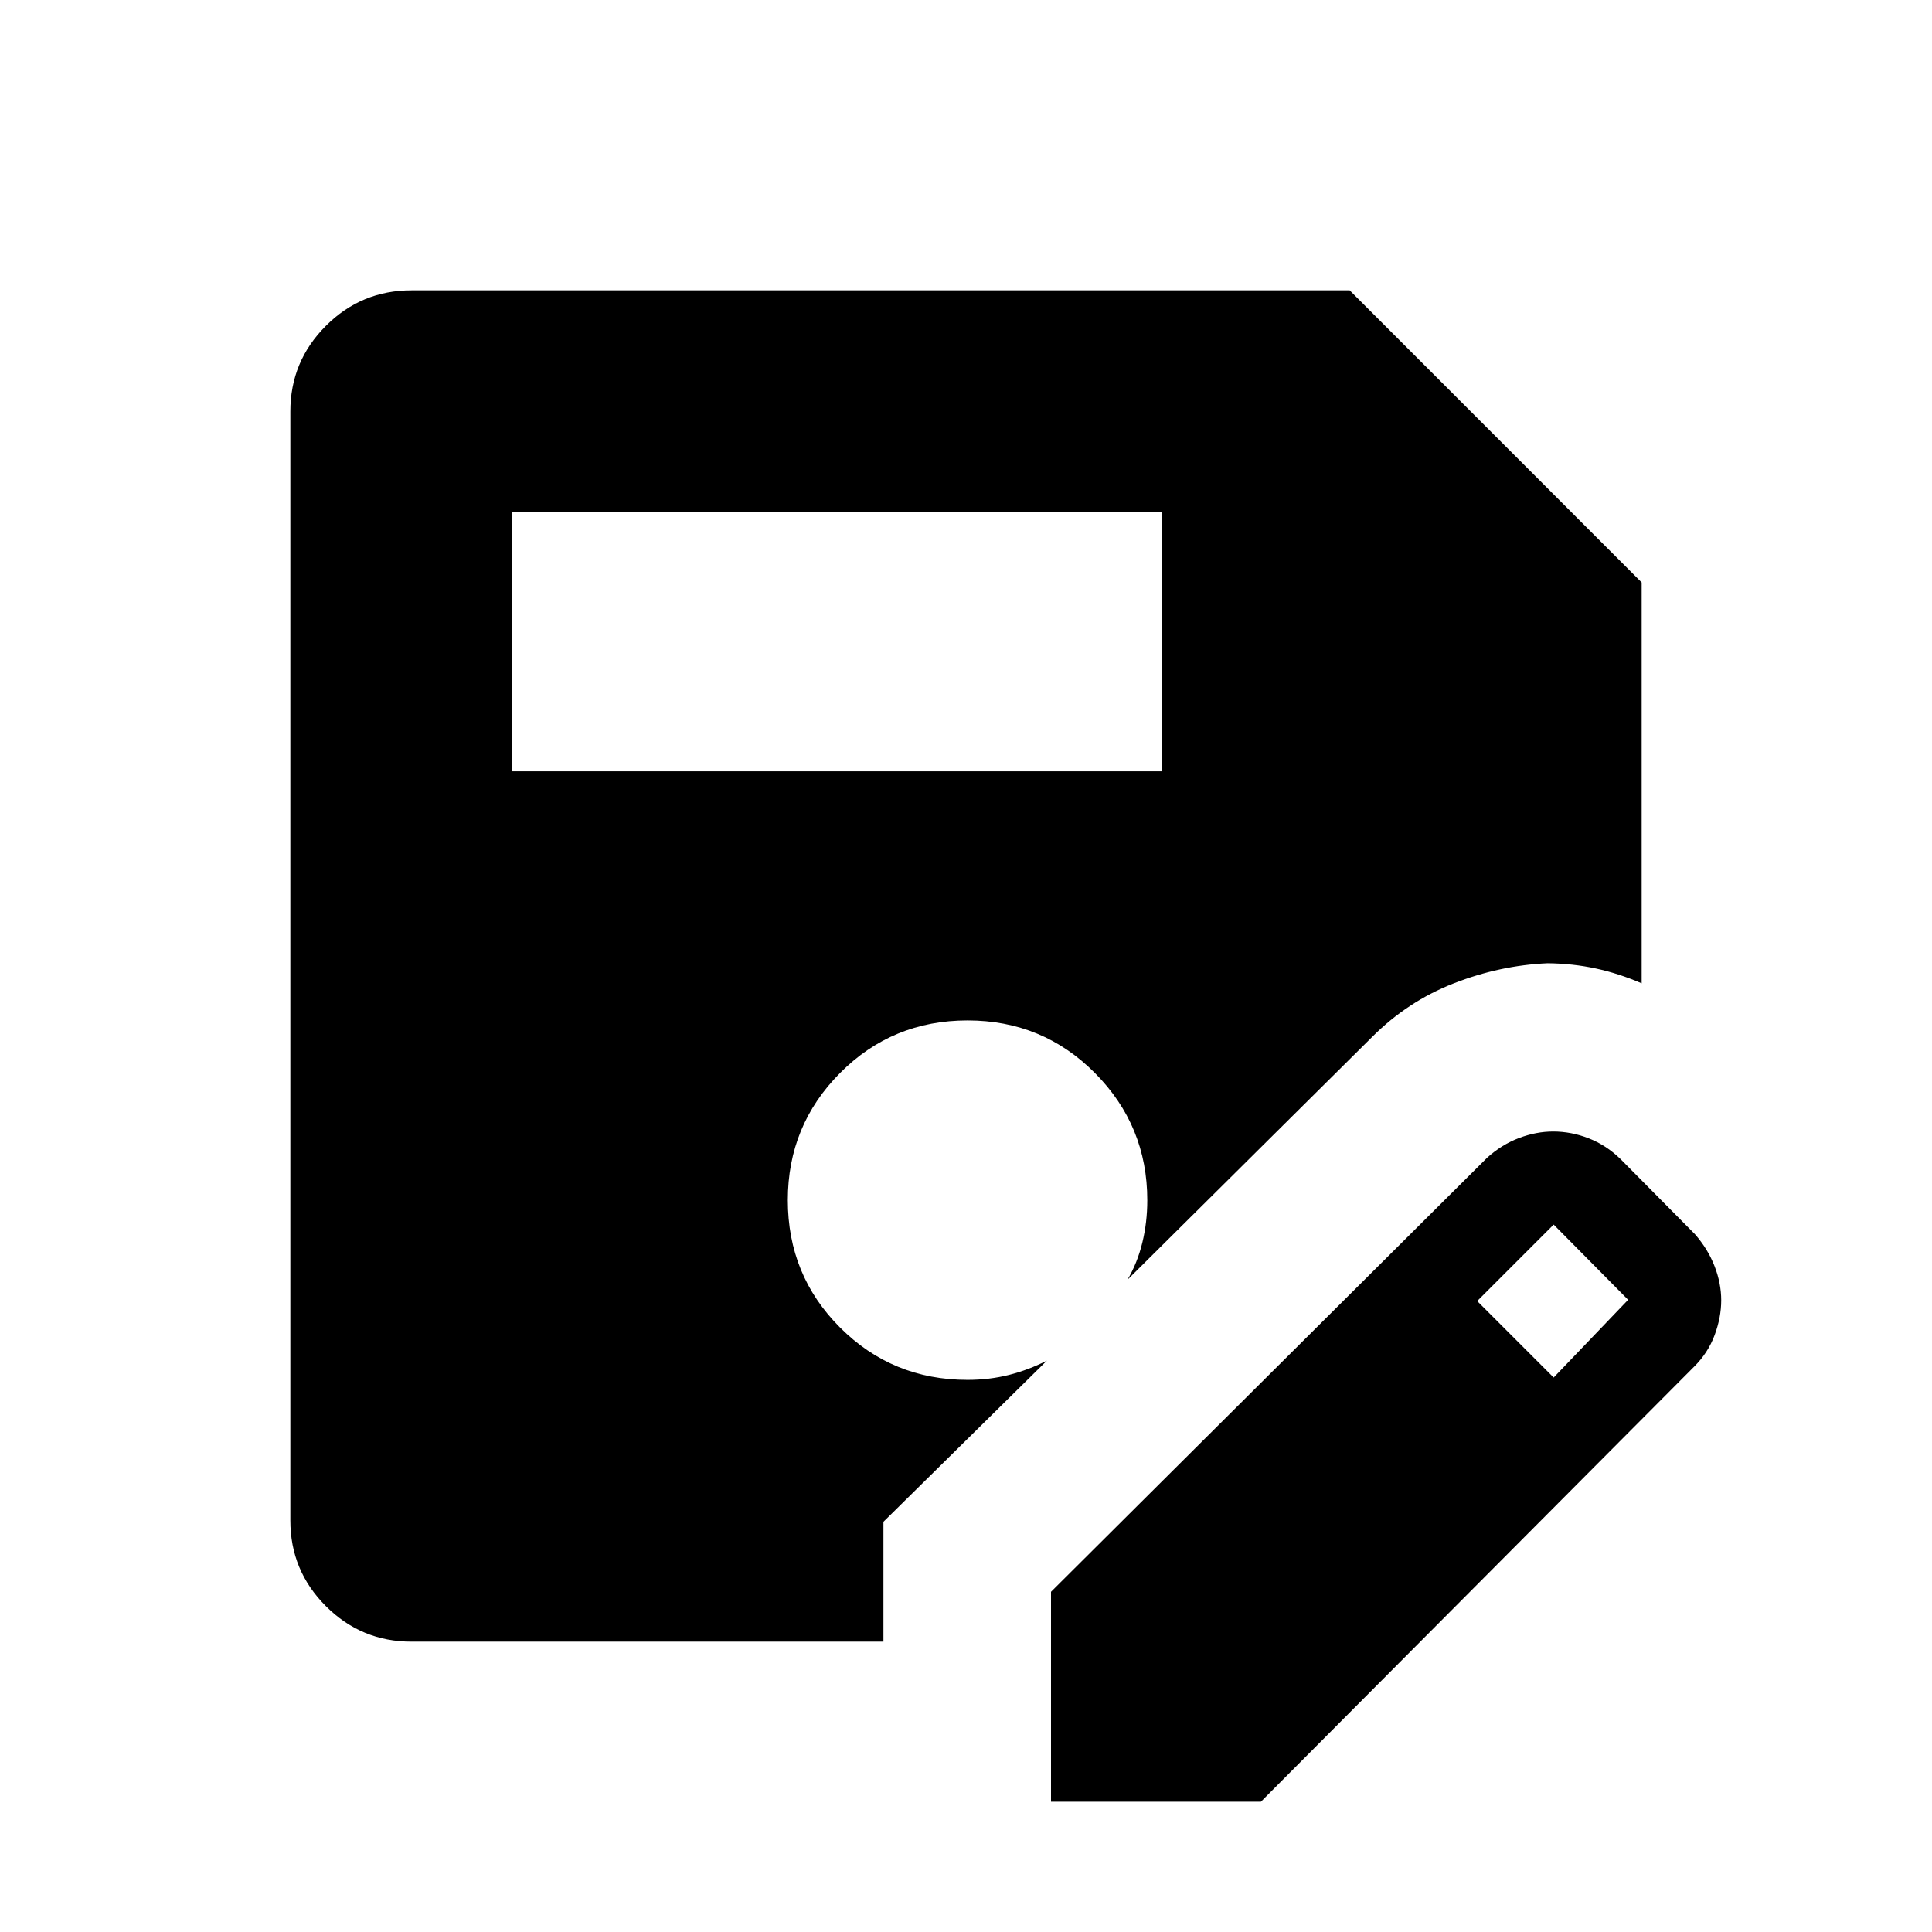 <svg xmlns="http://www.w3.org/2000/svg" height="40" viewBox="0 -960 960 960" width="40"><path d="M522.24-64.74v-104.3l216.68-215.67q7.3-6.58 15.88-9.82 8.58-3.23 16.98-3.23 8.98 0 17.65 3.39 8.68 3.38 15.79 10.29l37 37.36q6.44 7.37 9.74 15.9 3.3 8.52 3.3 16.95T852-296.63q-3.25 8.81-10.21 15.73L626.54-64.74h-104.3ZM254.37-576.73h323.12v-128.9H254.37v128.9Zm517.64 301.22 37-38.62-37-37.38-38 38 38 38ZM438.97-144.27H204.46q-24.89 0-42.54-17.65t-17.65-42.54v-551.08q0-24.89 17.65-42.54t42.54-17.65h466.19l145.08 145.14v199.2q-11.35-4.91-22.77-7.37-11.42-2.47-23.96-2.61-23.77 1.05-46.67 10-22.89 8.95-40.6 26.69L560.25-324.12q4.9-8.32 7.36-18.41 2.47-10.1 2.47-21.07 0-37.02-25.98-63.19-25.98-26.17-63.33-26.17-37.35 0-63.33 26.1-25.98 26.11-25.98 63.21 0 37.35 25.98 63.32 25.98 25.98 63.33 25.98 10.85 0 20.58-2.46 9.72-2.46 18.84-7.1l-81.22 80.08v59.56Z"/></svg>